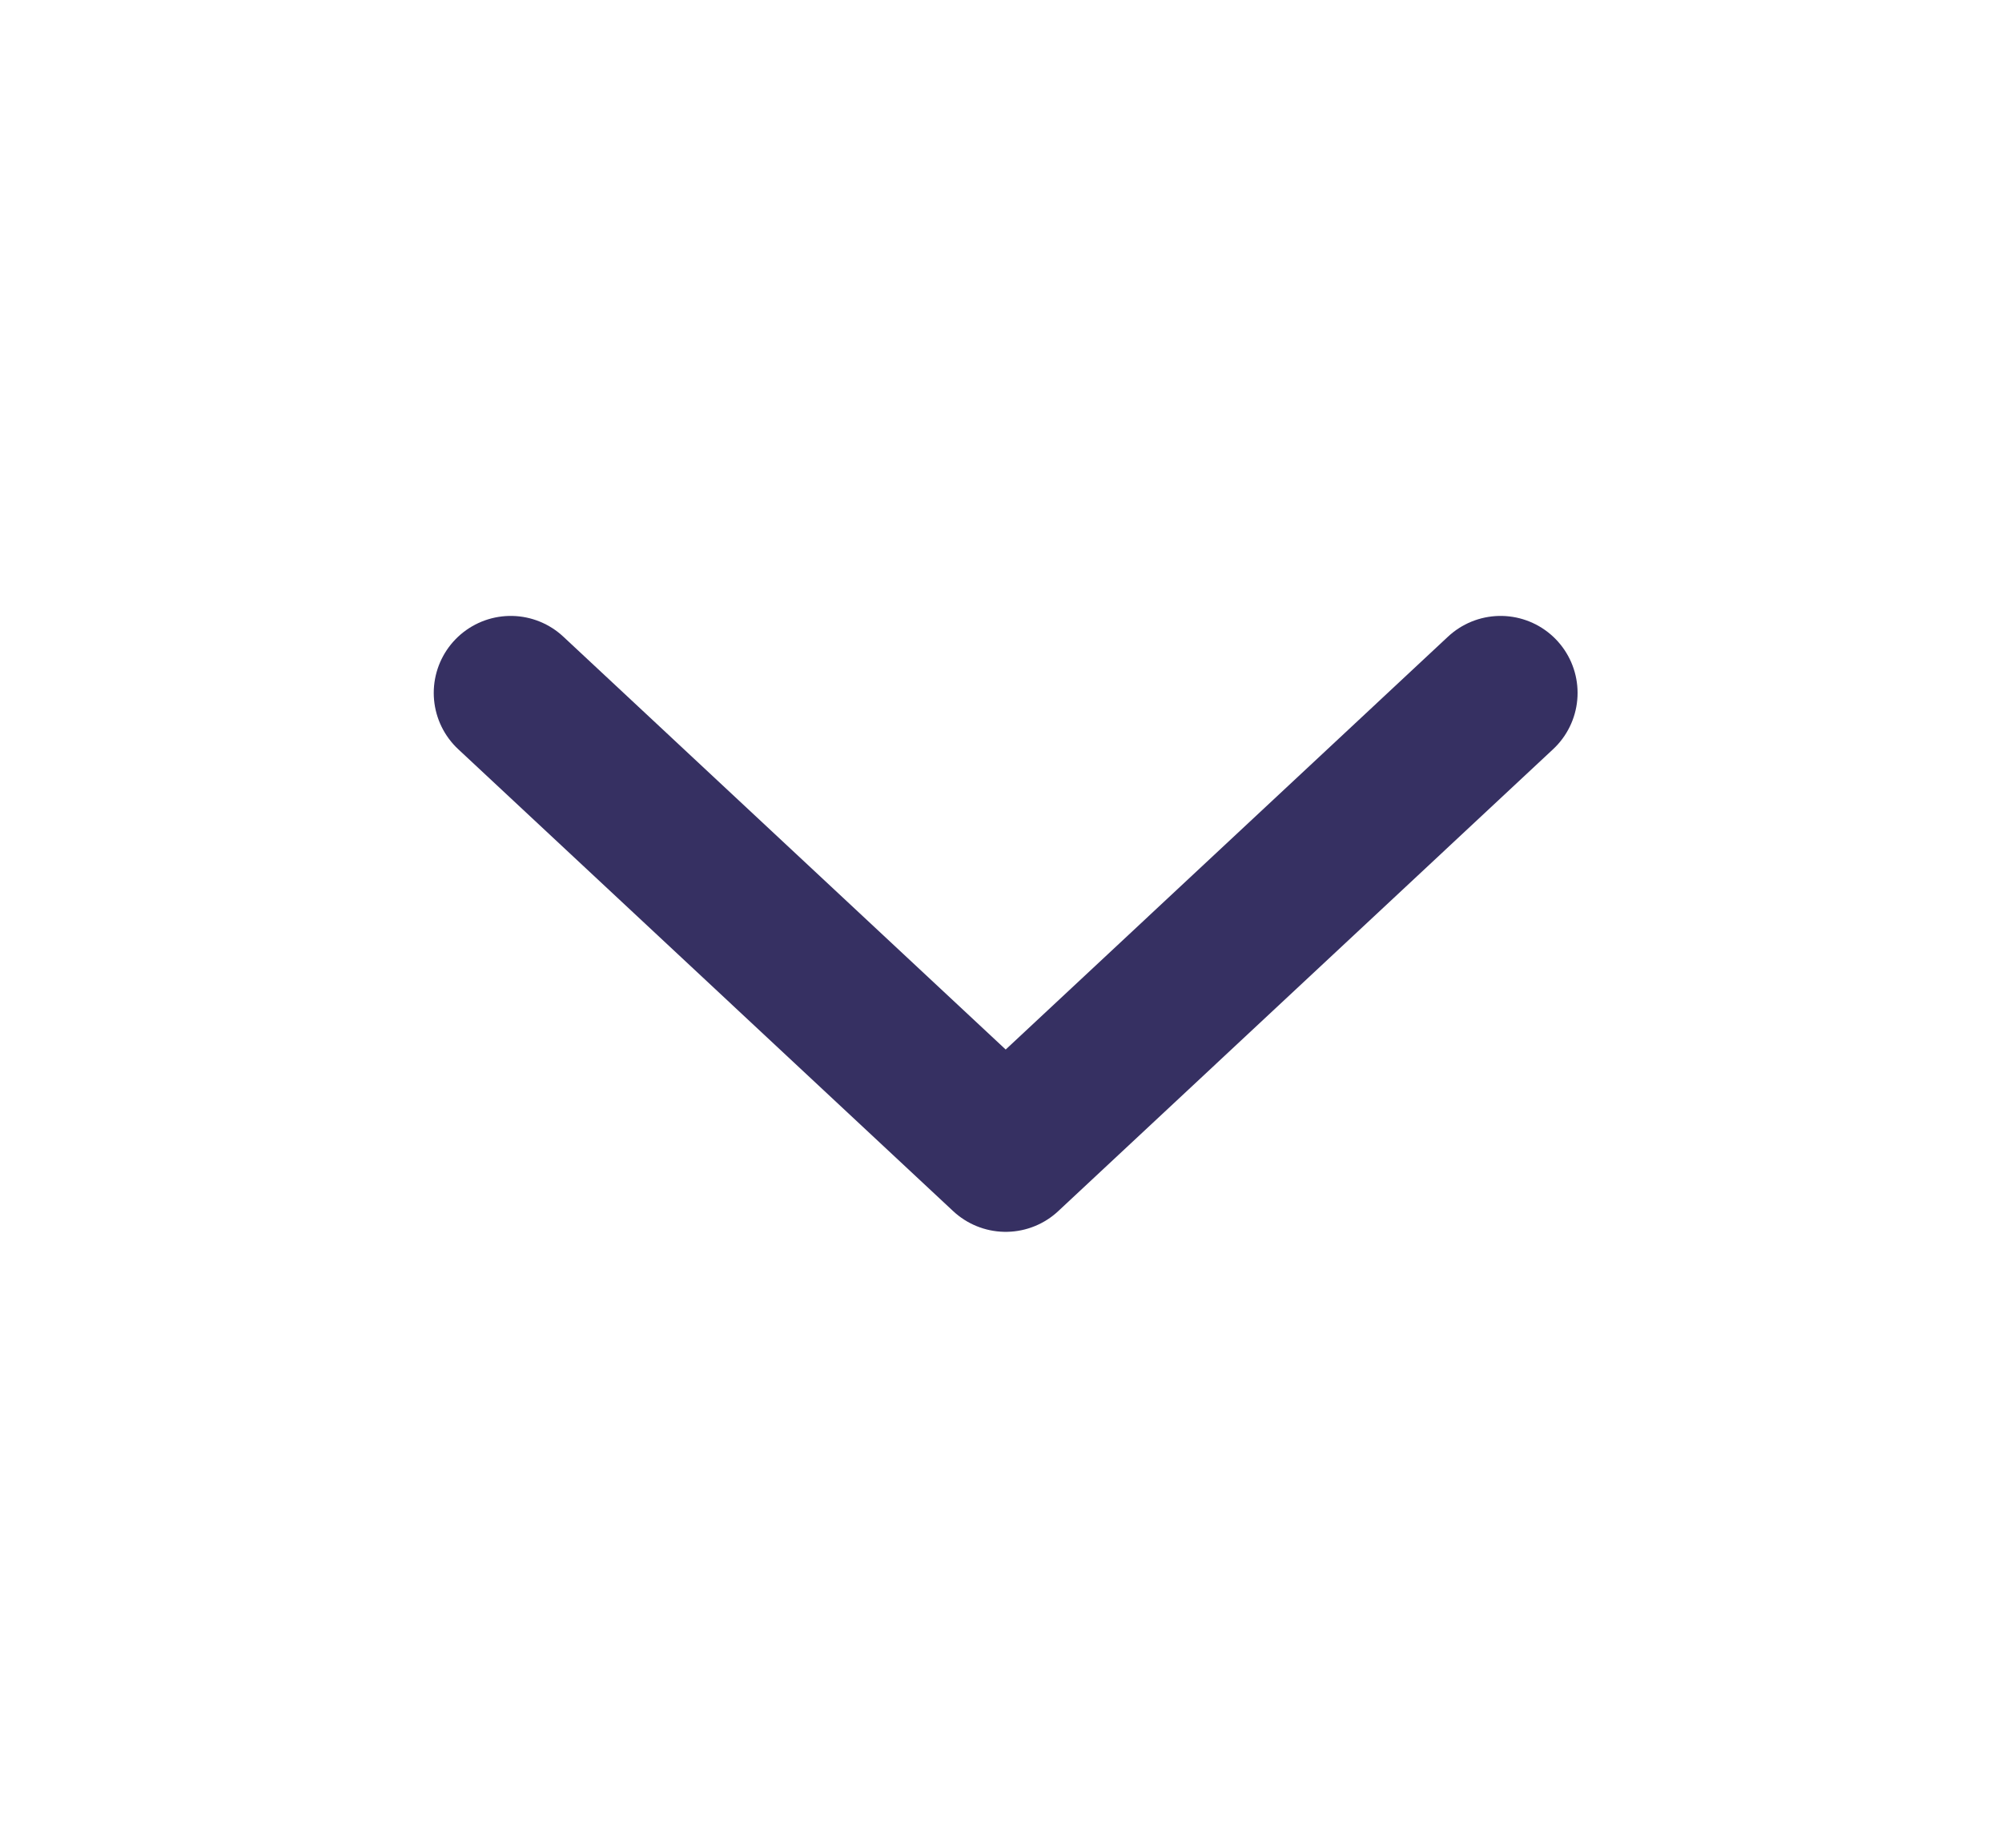 <svg width="26" height="24" viewBox="0 0 26 24" fill="none" xmlns="http://www.w3.org/2000/svg">
<path d="M6.633 9L13.061 15L19.488 9" stroke="#363062" stroke-width="2" stroke-linecap="round" stroke-linejoin="round"/>
</svg>
